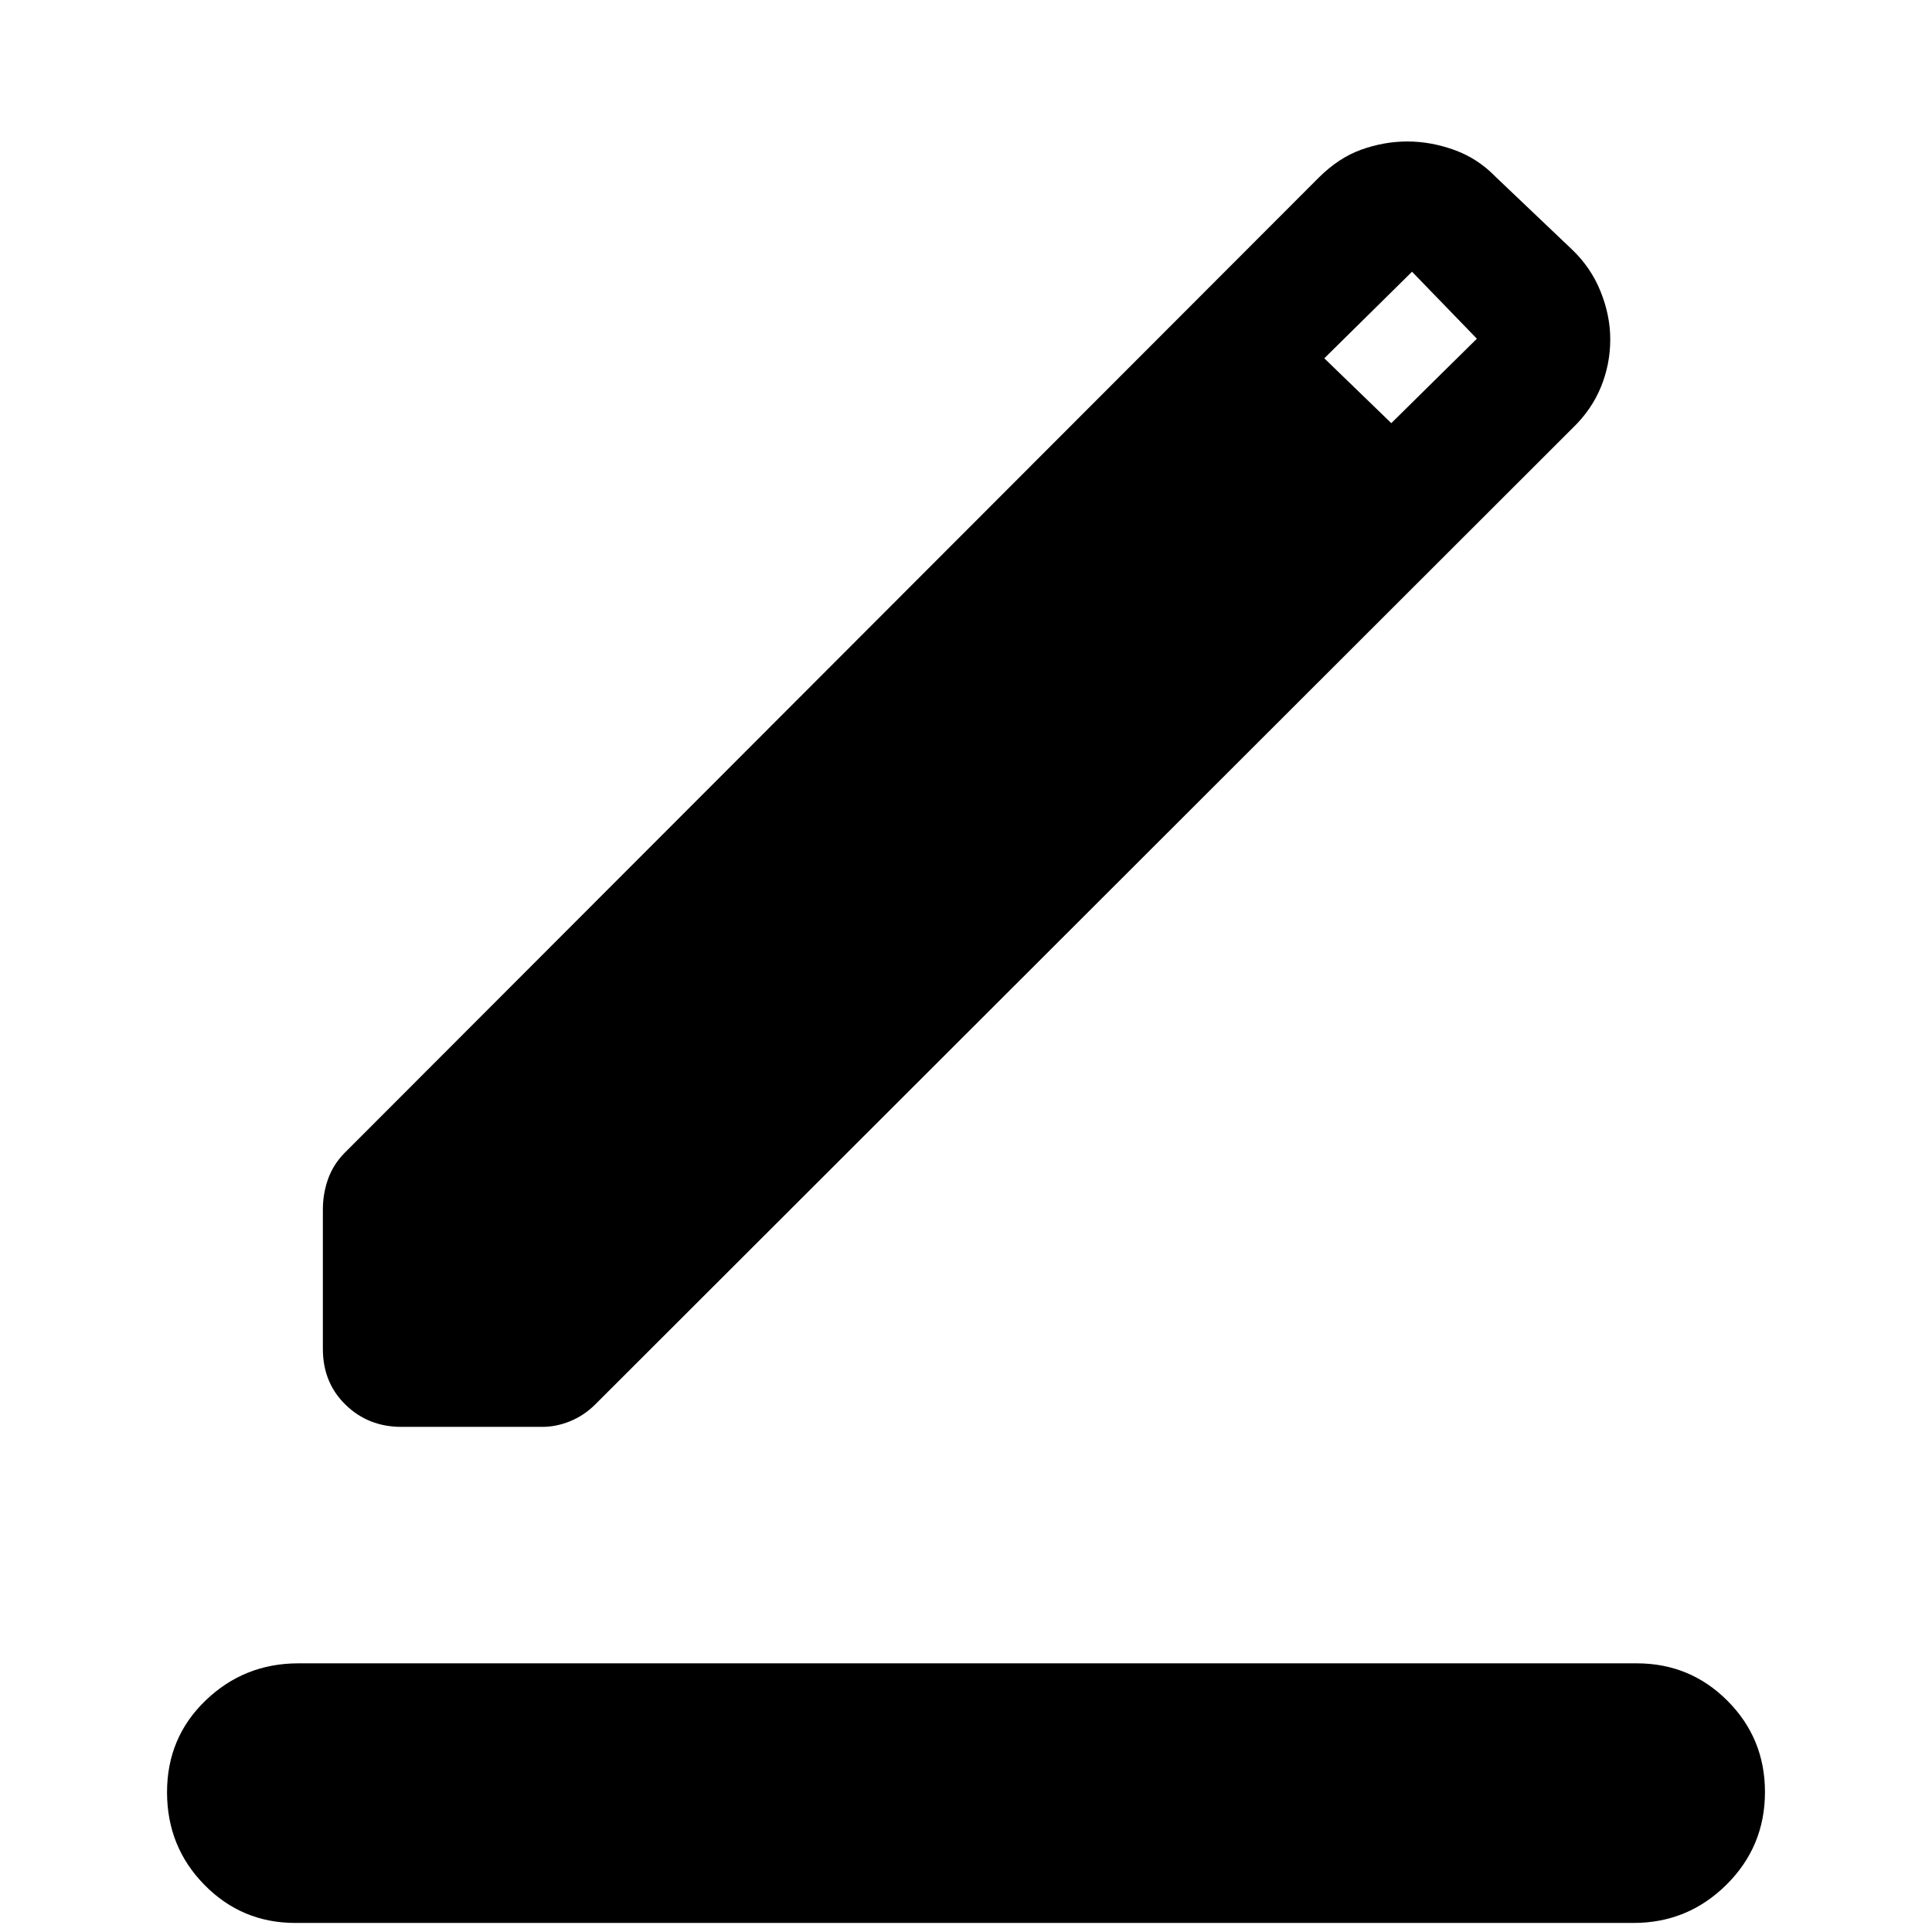 <svg xmlns="http://www.w3.org/2000/svg" height="48" viewBox="0 -960 960 960" width="48"><path d="M146.72-4.5q-26.55 0-45.13-18.91Q83-42.32 83-69.46q0-27.15 19.16-45.59 19.17-18.45 46.12-18.45h665q26.55 0 45.13 18.65Q877-96.2 877-69.56q0 27.1-19.16 46.08Q838.67-4.5 811.72-4.5h-665Zm13.71-285.24v-69.16q0-8 2.57-15.22 2.57-7.22 8.14-12.91l484.01-484.58q10.02-10.02 21.34-14.05 11.31-4.04 22.85-4.04 11.57 0 23.24 4.19 11.67 4.18 20.57 13.36l37.83 35.99q9.52 9.01 14.34 20.99 4.81 11.98 4.81 23.77 0 12.33-4.62 23.65-4.62 11.31-13.96 20.33L295.9-262.27q-5.57 5.57-12.49 8.42-6.92 2.85-13.88 2.85h-70.16q-16.34 0-27.64-10.97t-11.3-27.77Zm530.9-460 42.52-41.96-32.22-33.28-43.59 43.02 33.29 32.22Z"/></svg>